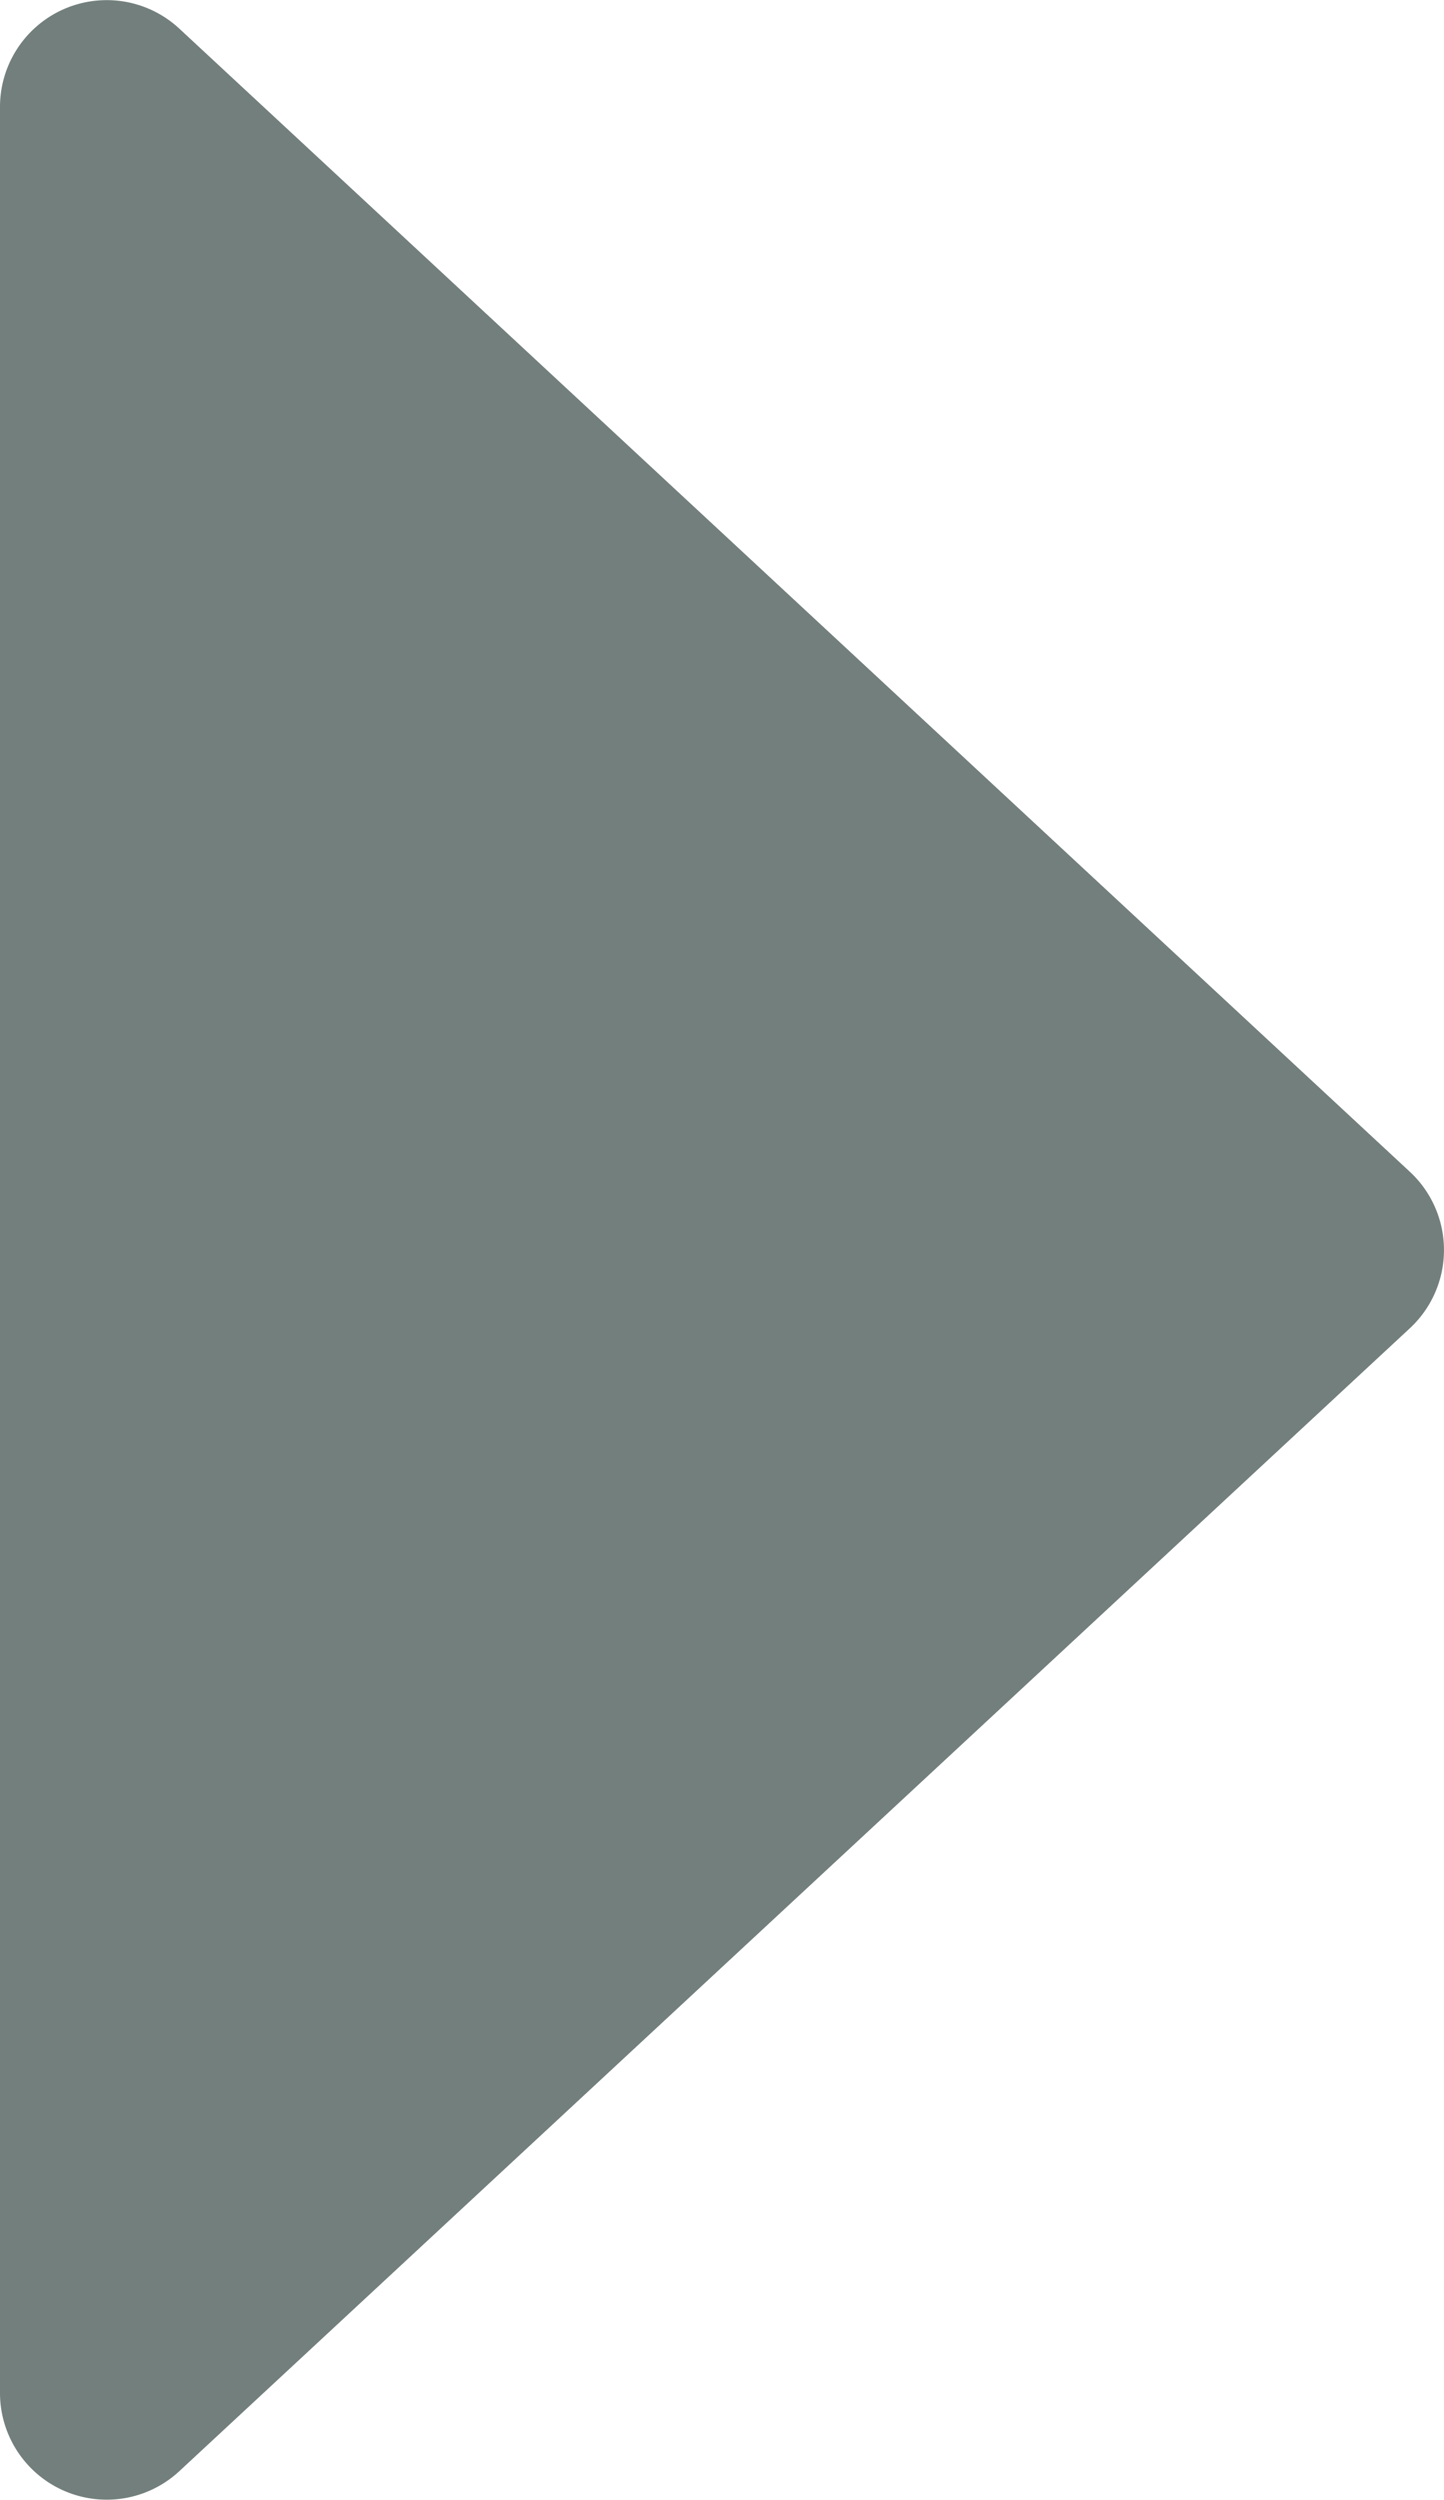 <svg xmlns="http://www.w3.org/2000/svg" width="6.765" height="11.709" viewBox="0 0 6.765 11.709">
  <path id="pagi-r" d="M6.134.395a.5.5,0,0,1,.733,0L12.22,6.16a.5.5,0,0,1-.366.84H1.147A.5.5,0,0,1,.78,6.16Z" transform="translate(7 -0.646) rotate(90)" fill="#727f7c"/>
</svg>
